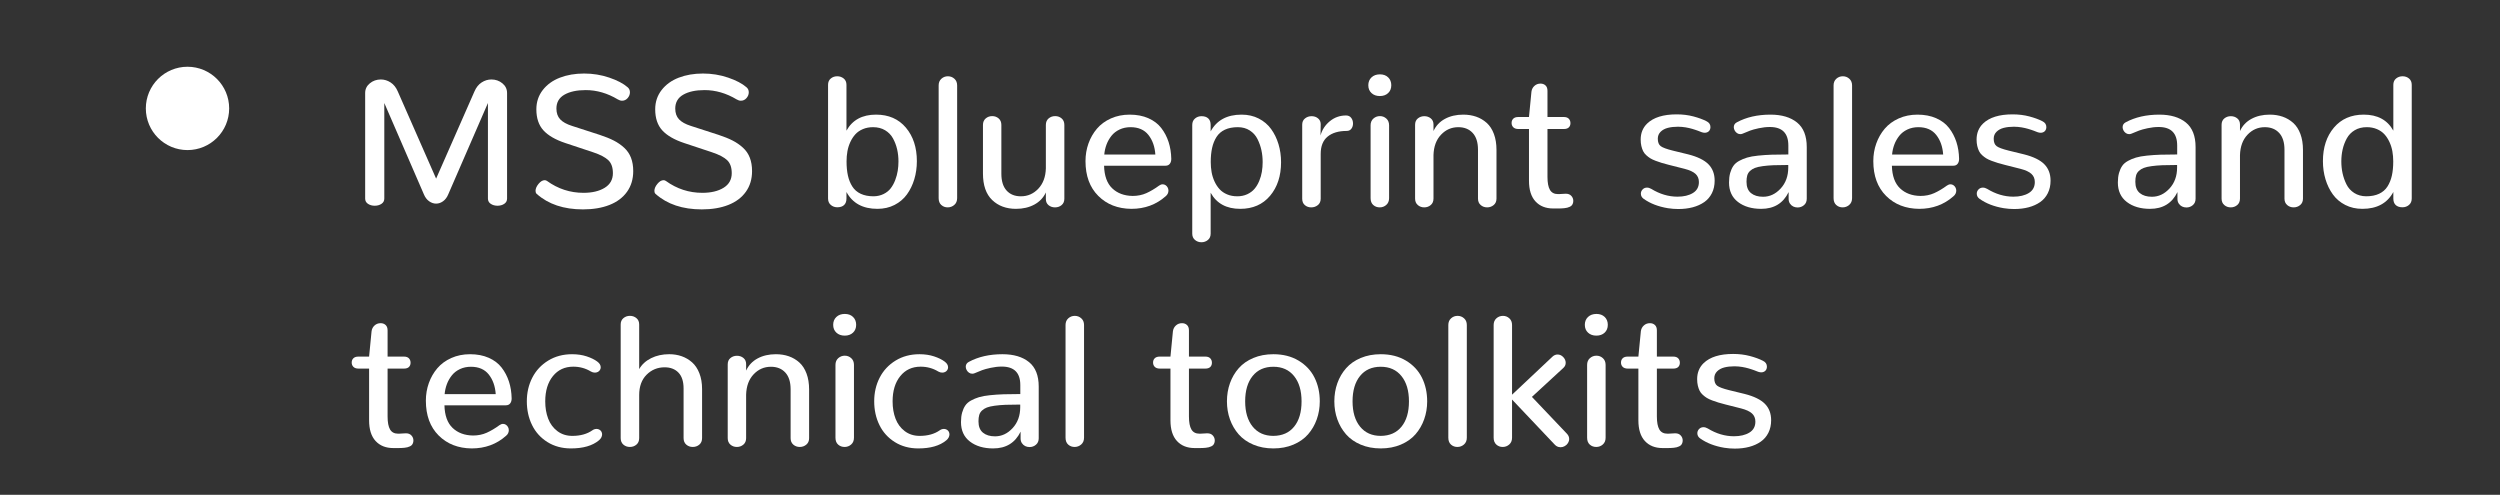 <?xml version="1.0" encoding="UTF-8" standalone="no"?><!DOCTYPE svg PUBLIC "-//W3C//DTD SVG 1.1//EN" "http://www.w3.org/Graphics/SVG/1.1/DTD/svg11.dtd"><svg width="100%" height="100%" viewBox="0 0 480 95" version="1.1" xmlns="http://www.w3.org/2000/svg" xmlns:xlink="http://www.w3.org/1999/xlink" xml:space="preserve" xmlns:serif="http://www.serif.com/" style="fill-rule:evenodd;clip-rule:evenodd;stroke-linejoin:round;stroke-miterlimit:1.414;"><rect x="0" y="0" width="480" height="95" fill="#333333" stroke="none"/><g id="Group-35"><g id="Group-34"><g id="Group-27"><circle id="Oval-3-Copy-7" cx="36" cy="20.816" r="8" style="fill:#fff;"/><g id="MSS-blueprint-sales"><path d="M83.734,39.095c0.469,0 0.914,-0.152 1.336,-0.457c0.422,-0.304 0.75,-0.738 0.985,-1.301l7.629,-17.56l0,18.352c0,0.433 0.181,0.77 0.545,1.01c0.363,0.24 0.793,0.361 1.292,0.361c0.498,0 0.928,-0.121 1.291,-0.361c0.364,-0.24 0.545,-0.577 0.545,-1.01l0,-20.268c0,-0.75 -0.298,-1.371 -0.896,-1.863c-0.598,-0.493 -1.301,-0.739 -2.109,-0.739c-0.668,0 -1.295,0.191 -1.881,0.572c-0.586,0.381 -1.043,0.952 -1.371,1.714l-7.366,16.751l-7.365,-16.751c-0.328,-0.762 -0.785,-1.333 -1.371,-1.714c-0.586,-0.381 -1.213,-0.572 -1.881,-0.572c-0.808,0 -1.512,0.246 -2.109,0.739c-0.598,0.492 -0.897,1.113 -0.897,1.863l0,20.268c0,0.433 0.182,0.77 0.545,1.01c0.364,0.24 0.794,0.361 1.292,0.361c0.498,0 0.929,-0.121 1.292,-0.361c0.364,-0.24 0.545,-0.577 0.545,-1.01l0,-18.352l7.611,17.56c0.235,0.563 0.566,0.997 0.994,1.301c0.427,0.305 0.876,0.457 1.344,0.457Z" style="fill:#fff;fill-rule:nonzero;"/><path d="M111.93,40.203c1.945,0 3.641,-0.284 5.089,-0.853c1.447,-0.568 2.569,-1.409 3.366,-2.522c0.797,-1.114 1.195,-2.438 1.195,-3.973c0,-0.973 -0.143,-1.831 -0.431,-2.575c-0.287,-0.744 -0.726,-1.386 -1.318,-1.925c-0.592,-0.539 -1.254,-0.996 -1.986,-1.371c-0.733,-0.375 -1.632,-0.738 -2.699,-1.09l-5.326,-1.723c-1.031,-0.328 -1.787,-0.75 -2.267,-1.265c-0.481,-0.516 -0.721,-1.201 -0.721,-2.057c0,-1.195 0.513,-2.086 1.538,-2.672c1.026,-0.586 2.388,-0.879 4.087,-0.879c2.121,0 4.178,0.598 6.17,1.793c0.269,0.164 0.539,0.246 0.809,0.246c0.421,0 0.779,-0.167 1.072,-0.5c0.293,-0.334 0.439,-0.707 0.439,-1.117c0,-0.398 -0.146,-0.72 -0.439,-0.966c-0.82,-0.715 -1.998,-1.334 -3.533,-1.855c-1.536,-0.521 -3.141,-0.782 -4.817,-0.782c-1.734,0 -3.29,0.266 -4.667,0.8c-1.377,0.533 -2.472,1.327 -3.287,2.381c-0.814,1.055 -1.222,2.286 -1.222,3.692c0,1.699 0.452,3.044 1.354,4.034c0.902,0.99 2.303,1.802 4.201,2.435l5.344,1.775c1.371,0.457 2.347,0.967 2.927,1.529c0.58,0.563 0.87,1.389 0.87,2.479c0,1.23 -0.525,2.168 -1.574,2.812c-1.048,0.645 -2.405,0.967 -4.069,0.967c-2.566,0 -4.904,-0.762 -7.014,-2.285c-0.07,-0.047 -0.14,-0.082 -0.21,-0.106c-0.071,-0.023 -0.147,-0.035 -0.229,-0.035c-0.398,0 -0.791,0.235 -1.178,0.703c-0.386,0.469 -0.58,0.92 -0.58,1.354c0,0.117 0.018,0.226 0.053,0.325c0.035,0.1 0.094,0.185 0.176,0.255c2.226,1.98 5.185,2.971 8.877,2.971Z" style="fill:#fff;fill-rule:nonzero;"/><path d="M134.746,40.203c1.945,0 3.642,-0.284 5.089,-0.853c1.447,-0.568 2.569,-1.409 3.366,-2.522c0.797,-1.114 1.195,-2.438 1.195,-3.973c0,-0.973 -0.143,-1.831 -0.43,-2.575c-0.287,-0.744 -0.727,-1.386 -1.319,-1.925c-0.591,-0.539 -1.253,-0.996 -1.986,-1.371c-0.732,-0.375 -1.632,-0.738 -2.698,-1.09l-5.326,-1.723c-1.032,-0.328 -1.787,-0.75 -2.268,-1.265c-0.48,-0.516 -0.721,-1.201 -0.721,-2.057c0,-1.195 0.513,-2.086 1.539,-2.672c1.025,-0.586 2.387,-0.879 4.086,-0.879c2.122,0 4.178,0.598 6.17,1.793c0.27,0.164 0.539,0.246 0.809,0.246c0.422,0 0.779,-0.167 1.072,-0.5c0.293,-0.334 0.44,-0.707 0.44,-1.117c0,-0.398 -0.147,-0.72 -0.44,-0.966c-0.82,-0.715 -1.998,-1.334 -3.533,-1.855c-1.535,-0.521 -3.141,-0.782 -4.816,-0.782c-1.735,0 -3.29,0.266 -4.667,0.8c-1.377,0.533 -2.473,1.327 -3.287,2.381c-0.815,1.055 -1.222,2.286 -1.222,3.692c0,1.699 0.451,3.044 1.353,4.034c0.903,0.99 2.303,1.802 4.202,2.435l5.343,1.775c1.371,0.457 2.347,0.967 2.927,1.529c0.58,0.563 0.87,1.389 0.87,2.479c0,1.23 -0.524,2.168 -1.573,2.812c-1.049,0.645 -2.405,0.967 -4.069,0.967c-2.567,0 -4.905,-0.762 -7.014,-2.285c-0.07,-0.047 -0.141,-0.082 -0.211,-0.106c-0.07,-0.023 -0.147,-0.035 -0.229,-0.035c-0.398,0 -0.791,0.235 -1.177,0.703c-0.387,0.469 -0.58,0.92 -0.58,1.354c0,0.117 0.017,0.226 0.052,0.325c0.036,0.1 0.094,0.185 0.176,0.255c2.227,1.98 5.186,2.971 8.877,2.971Z" style="fill:#fff;fill-rule:nonzero;"/><path d="M168.461,40.097c1.219,0 2.314,-0.249 3.287,-0.747c0.973,-0.498 1.767,-1.172 2.382,-2.021c0.615,-0.85 1.087,-1.82 1.415,-2.909c0.328,-1.09 0.492,-2.25 0.492,-3.481c0,-2.625 -0.703,-4.769 -2.109,-6.434c-1.407,-1.664 -3.317,-2.496 -5.731,-2.496c-2.648,0 -4.541,1.026 -5.677,3.077l0,-8.79c0,-0.527 -0.176,-0.934 -0.528,-1.221c-0.351,-0.287 -0.767,-0.431 -1.248,-0.431c-0.48,0 -0.893,0.144 -1.239,0.431c-0.346,0.287 -0.519,0.694 -0.519,1.221l0,21.815c0,0.527 0.176,0.94 0.528,1.239c0.351,0.299 0.767,0.448 1.248,0.448c0.562,0 0.996,-0.143 1.3,-0.43c0.305,-0.287 0.458,-0.706 0.458,-1.257l0,-1.248c1.16,2.156 3.14,3.234 5.941,3.234Zm-0.721,-2.408c-0.972,0 -1.802,-0.161 -2.487,-0.483c-0.686,-0.323 -1.222,-0.788 -1.608,-1.398c-0.387,-0.609 -0.668,-1.306 -0.844,-2.092c-0.176,-0.785 -0.264,-1.693 -0.264,-2.724c0,-0.68 0.056,-1.33 0.167,-1.951c0.111,-0.621 0.299,-1.216 0.563,-1.785c0.263,-0.568 0.586,-1.06 0.966,-1.476c0.381,-0.416 0.862,-0.747 1.442,-0.993c0.58,-0.246 1.227,-0.369 1.942,-0.369c0.891,0 1.664,0.196 2.32,0.588c0.657,0.393 1.164,0.917 1.521,1.574c0.357,0.656 0.621,1.353 0.791,2.091c0.17,0.739 0.255,1.512 0.255,2.321c0,0.609 -0.047,1.21 -0.141,1.802c-0.093,0.591 -0.255,1.186 -0.483,1.784c-0.229,0.597 -0.516,1.122 -0.861,1.573c-0.346,0.451 -0.803,0.817 -1.372,1.099c-0.568,0.281 -1.204,0.427 -1.907,0.439Z" style="fill:#fff;fill-rule:nonzero;"/><path d="M181.961,39.816c0.48,0 0.902,-0.158 1.266,-0.475c0.363,-0.316 0.544,-0.75 0.544,-1.3l0,-21.639c0,-0.539 -0.175,-0.967 -0.527,-1.283c-0.351,-0.317 -0.767,-0.475 -1.248,-0.475c-0.48,0 -0.896,0.158 -1.248,0.475c-0.352,0.316 -0.527,0.744 -0.527,1.283l0,21.639c0,0.574 0.17,1.013 0.509,1.318c0.34,0.305 0.75,0.457 1.231,0.457Z" style="fill:#fff;fill-rule:nonzero;"/><path d="M195.074,40.097c1.336,0 2.508,-0.272 3.516,-0.817c1.008,-0.545 1.746,-1.321 2.215,-2.329l0,1.265c0,0.504 0.173,0.897 0.518,1.178c0.346,0.281 0.759,0.422 1.239,0.422c0.493,0 0.915,-0.146 1.266,-0.439c0.352,-0.293 0.527,-0.704 0.527,-1.231l0,-14.15c0,-0.539 -0.172,-0.958 -0.518,-1.257c-0.346,-0.299 -0.759,-0.448 -1.239,-0.448c-0.493,0 -0.914,0.149 -1.266,0.448c-0.352,0.299 -0.527,0.718 -0.527,1.257l0,8.332c-0.047,1.629 -0.531,2.929 -1.451,3.902c-0.919,0.973 -2.036,1.459 -3.348,1.459c-1.16,0 -2.074,-0.369 -2.742,-1.107c-0.668,-0.739 -1.002,-1.817 -1.002,-3.235l0,-9.351c0,-0.539 -0.173,-0.958 -0.519,-1.257c-0.346,-0.299 -0.759,-0.448 -1.239,-0.448c-0.481,0 -0.897,0.149 -1.248,0.448c-0.352,0.299 -0.527,0.718 -0.527,1.257l0,9.316c0,2.262 0.588,3.958 1.766,5.089c1.178,1.131 2.704,1.696 4.579,1.696Z" style="fill:#fff;fill-rule:nonzero;"/><path d="M217.223,40.097c2.566,0 4.757,-0.802 6.574,-2.408c0.187,-0.152 0.325,-0.322 0.413,-0.51c0.088,-0.187 0.132,-0.381 0.132,-0.58c0,-0.211 -0.05,-0.41 -0.15,-0.597c-0.099,-0.188 -0.234,-0.337 -0.404,-0.449c-0.17,-0.111 -0.354,-0.167 -0.554,-0.167c-0.117,0 -0.231,0.021 -0.342,0.062c-0.112,0.041 -0.226,0.102 -0.343,0.184c-0.832,0.61 -1.647,1.093 -2.444,1.451c-0.796,0.357 -1.675,0.536 -2.636,0.536c-1.617,-0.024 -2.924,-0.51 -3.92,-1.459c-0.996,-0.949 -1.518,-2.397 -1.565,-4.342l11.778,0c0.375,0 0.656,-0.123 0.843,-0.369c0.188,-0.246 0.282,-0.563 0.282,-0.949c-0.024,-1.172 -0.197,-2.253 -0.519,-3.244c-0.322,-0.99 -0.791,-1.883 -1.406,-2.68c-0.615,-0.797 -1.441,-1.424 -2.479,-1.881c-1.037,-0.457 -2.229,-0.686 -3.577,-0.686c-1.324,0 -2.528,0.244 -3.612,0.73c-1.084,0.486 -1.978,1.142 -2.681,1.969c-0.703,0.826 -1.245,1.772 -1.626,2.838c-0.381,1.067 -0.571,2.198 -0.571,3.393c0,2.813 0.817,5.036 2.452,6.671c1.635,1.635 3.753,2.464 6.355,2.487Zm-5.203,-10.424c0.058,-0.668 0.202,-1.306 0.43,-1.916c0.229,-0.609 0.545,-1.169 0.949,-1.678c0.405,-0.51 0.923,-0.914 1.556,-1.213c0.633,-0.299 1.336,-0.448 2.109,-0.448c1.5,0 2.643,0.495 3.428,1.485c0.785,0.99 1.231,2.247 1.336,3.77l-9.808,0Z" style="fill:#fff;fill-rule:nonzero;"/><path d="M230.67,46.513c0.48,0 0.896,-0.146 1.248,-0.439c0.352,-0.293 0.527,-0.697 0.527,-1.213l0,-7.857c1.137,2.062 3.03,3.093 5.678,3.093c2.414,0 4.324,-0.835 5.731,-2.505c1.406,-1.67 2.109,-3.817 2.109,-6.442c0,-1.23 -0.164,-2.388 -0.492,-3.472c-0.328,-1.084 -0.8,-2.05 -1.415,-2.9c-0.616,-0.85 -1.41,-1.524 -2.382,-2.022c-0.973,-0.498 -2.069,-0.747 -3.287,-0.747c-2.801,0 -4.782,1.073 -5.942,3.217l0,-1.248c0,-0.539 -0.152,-0.952 -0.457,-1.239c-0.304,-0.287 -0.738,-0.431 -1.3,-0.431c-0.481,0 -0.897,0.15 -1.249,0.448c-0.351,0.299 -0.527,0.712 -0.527,1.24l0,20.865c0,0.516 0.176,0.92 0.527,1.213c0.352,0.293 0.762,0.439 1.231,0.439Zm6.873,-8.824c-0.715,0 -1.362,-0.123 -1.942,-0.369c-0.58,-0.246 -1.061,-0.577 -1.442,-0.993c-0.381,-0.416 -0.703,-0.908 -0.967,-1.477c-0.263,-0.568 -0.451,-1.163 -0.562,-1.784c-0.111,-0.621 -0.167,-1.271 -0.167,-1.951c0,-1.031 0.088,-1.94 0.264,-2.725c0.175,-0.785 0.457,-1.482 0.843,-2.092c0.387,-0.609 0.923,-1.075 1.609,-1.397c0.685,-0.322 1.514,-0.483 2.487,-0.483c0.879,0 1.644,0.211 2.294,0.632c0.65,0.422 1.145,0.976 1.485,1.662c0.34,0.685 0.589,1.394 0.747,2.126c0.159,0.733 0.238,1.492 0.238,2.277c0,0.644 -0.05,1.265 -0.15,1.863c-0.099,0.598 -0.269,1.187 -0.509,1.767c-0.241,0.58 -0.542,1.084 -0.906,1.511c-0.363,0.428 -0.829,0.774 -1.397,1.038c-0.569,0.263 -1.21,0.395 -1.925,0.395Z" style="fill:#fff;fill-rule:nonzero;"/><path d="M251.764,39.816c0.48,0 0.902,-0.146 1.265,-0.439c0.364,-0.293 0.545,-0.704 0.545,-1.231l0,-8.596c0,-1.488 0.443,-2.595 1.327,-3.322c0.885,-0.726 2.107,-1.09 3.665,-1.09c0.387,0 0.686,-0.14 0.897,-0.422c0.211,-0.281 0.316,-0.615 0.316,-1.002c0,-0.421 -0.117,-0.785 -0.351,-1.089c-0.235,-0.305 -0.563,-0.457 -0.985,-0.457c-1.183,0 -2.223,0.369 -3.12,1.107c-0.896,0.738 -1.491,1.652 -1.784,2.742l0.035,-2.162c0,-0.199 -0.032,-0.384 -0.096,-0.554c-0.065,-0.17 -0.153,-0.313 -0.264,-0.43c-0.111,-0.117 -0.24,-0.22 -0.387,-0.308c-0.146,-0.088 -0.305,-0.152 -0.474,-0.193c-0.17,-0.041 -0.349,-0.062 -0.537,-0.062c-0.48,0 -0.899,0.144 -1.256,0.431c-0.358,0.287 -0.537,0.688 -0.537,1.204l0,14.203c0,0.539 0.17,0.952 0.51,1.239c0.34,0.287 0.75,0.431 1.231,0.431Z" style="fill:#fff;fill-rule:nonzero;"/><path d="M264.912,39.816c0.481,0 0.9,-0.158 1.257,-0.475c0.357,-0.316 0.536,-0.75 0.536,-1.3l0,-13.975c0,-0.551 -0.176,-0.984 -0.527,-1.301c-0.352,-0.316 -0.762,-0.474 -1.231,-0.474c-0.48,0 -0.899,0.158 -1.257,0.474c-0.357,0.317 -0.536,0.75 -0.536,1.301l0,13.975c0,0.574 0.17,1.013 0.51,1.318c0.34,0.305 0.756,0.457 1.248,0.457Zm0.018,-21.375c0.656,0 1.186,-0.19 1.591,-0.571c0.404,-0.381 0.606,-0.882 0.606,-1.503c0,-0.621 -0.199,-1.125 -0.598,-1.512c-0.398,-0.387 -0.925,-0.58 -1.582,-0.58c-0.668,0 -1.207,0.193 -1.617,0.58c-0.41,0.387 -0.615,0.891 -0.615,1.512c0,0.621 0.205,1.122 0.615,1.503c0.41,0.381 0.943,0.571 1.6,0.571Z" style="fill:#fff;fill-rule:nonzero;"/><path d="M273.455,39.816c0.481,0 0.897,-0.149 1.248,-0.448c0.352,-0.299 0.527,-0.712 0.527,-1.239l0,-8.35c0.047,-1.641 0.528,-2.944 1.442,-3.911c0.914,-0.967 2.021,-1.45 3.322,-1.45c1.16,0 2.08,0.369 2.76,1.107c0.68,0.738 1.019,1.811 1.019,3.217l0,9.387c0,0.527 0.173,0.94 0.519,1.239c0.346,0.299 0.759,0.448 1.239,0.448c0.481,0 0.9,-0.149 1.257,-0.448c0.358,-0.299 0.536,-0.712 0.536,-1.239l0,-9.352c0,-1.148 -0.164,-2.165 -0.492,-3.05c-0.328,-0.885 -0.788,-1.594 -1.38,-2.127c-0.592,-0.533 -1.265,-0.931 -2.021,-1.195c-0.756,-0.264 -1.585,-0.396 -2.488,-0.396c-1.336,0 -2.505,0.27 -3.506,0.809c-1.002,0.539 -1.738,1.318 -2.207,2.338l0,-1.248c0,-0.504 -0.172,-0.897 -0.518,-1.178c-0.346,-0.281 -0.759,-0.422 -1.239,-0.422c-0.481,0 -0.897,0.144 -1.248,0.431c-0.352,0.287 -0.528,0.694 -0.528,1.222l0,14.168c0,0.527 0.173,0.94 0.519,1.239c0.346,0.299 0.759,0.448 1.239,0.448Z" style="fill:#fff;fill-rule:nonzero;"/><path d="M298.205,40.027l0.844,0c0.258,0 0.48,-0.003 0.668,-0.009c0.187,-0.006 0.395,-0.02 0.624,-0.044c0.228,-0.023 0.419,-0.055 0.571,-0.096c0.152,-0.041 0.308,-0.097 0.466,-0.167c0.158,-0.071 0.284,-0.156 0.378,-0.255c0.094,-0.1 0.17,-0.226 0.228,-0.378c0.059,-0.153 0.088,-0.323 0.088,-0.51c0,-0.363 -0.126,-0.683 -0.378,-0.958c-0.252,-0.275 -0.594,-0.413 -1.028,-0.413c-0.035,0 -0.07,0 -0.105,0l-1.249,0.07c-0.058,0 -0.117,0 -0.175,0c-0.715,0 -1.231,-0.269 -1.547,-0.808c-0.317,-0.539 -0.475,-1.372 -0.475,-2.497l0,-9.193l3.147,0c0.422,0 0.738,-0.102 0.949,-0.307c0.211,-0.206 0.316,-0.478 0.316,-0.818c0,-0.34 -0.105,-0.621 -0.316,-0.844c-0.211,-0.222 -0.527,-0.334 -0.949,-0.334l-3.147,0l0,-5.027c0,-0.457 -0.126,-0.803 -0.378,-1.037c-0.252,-0.234 -0.571,-0.352 -0.958,-0.352c-0.457,0 -0.846,0.147 -1.169,0.44c-0.322,0.293 -0.512,0.662 -0.571,1.107l-0.475,4.869l-2.056,0c-0.422,0 -0.741,0.106 -0.958,0.317c-0.217,0.211 -0.325,0.486 -0.325,0.826c0,0.34 0.111,0.618 0.334,0.835c0.222,0.217 0.545,0.325 0.966,0.325l2.039,0l0,9.932c0,1.746 0.416,3.07 1.249,3.972c0.832,0.903 1.962,1.354 3.392,1.354Z" style="fill:#fff;fill-rule:nonzero;"/><path d="M315.59,38.181c1.254,0.891 2.801,1.489 4.64,1.793c0.68,0.106 1.348,0.158 2.004,0.158c1.008,0 1.931,-0.111 2.769,-0.334c0.838,-0.222 1.573,-0.553 2.206,-0.993c0.633,-0.439 1.125,-1.01 1.477,-1.714c0.351,-0.703 0.527,-1.505 0.527,-2.408c0,-1.289 -0.399,-2.338 -1.195,-3.146c-0.797,-0.809 -2.092,-1.442 -3.885,-1.899l-2.953,-0.72c-1.184,-0.293 -1.96,-0.581 -2.329,-0.862c-0.37,-0.281 -0.554,-0.756 -0.554,-1.424c0,-0.527 0.179,-0.969 0.536,-1.327c0.357,-0.357 0.82,-0.609 1.389,-0.756c0.568,-0.146 1.221,-0.219 1.96,-0.219c0.246,0 0.498,0.011 0.755,0.035c0.258,0.023 0.493,0.053 0.704,0.088c0.211,0.035 0.433,0.079 0.668,0.132c0.234,0.052 0.436,0.105 0.606,0.158c0.17,0.052 0.357,0.111 0.563,0.176c0.205,0.064 0.366,0.12 0.483,0.167c0.117,0.046 0.261,0.102 0.431,0.167c0.17,0.064 0.284,0.108 0.342,0.131c0.211,0.071 0.405,0.106 0.58,0.106c0.165,0 0.317,-0.029 0.457,-0.088c0.141,-0.059 0.258,-0.138 0.352,-0.237c0.094,-0.1 0.164,-0.217 0.211,-0.352c0.047,-0.135 0.07,-0.272 0.07,-0.413c0,-0.504 -0.252,-0.879 -0.756,-1.125c-0.679,-0.352 -1.517,-0.659 -2.513,-0.923c-0.996,-0.264 -2.069,-0.395 -3.217,-0.395c-2.555,0 -4.441,0.586 -5.66,1.757c-0.832,0.809 -1.248,1.834 -1.248,3.077c0,0.457 0.044,0.873 0.132,1.248c0.087,0.375 0.202,0.703 0.342,0.984c0.141,0.281 0.34,0.539 0.598,0.773c0.258,0.235 0.519,0.434 0.782,0.598c0.264,0.164 0.607,0.325 1.029,0.484c0.421,0.158 0.817,0.292 1.186,0.404c0.369,0.111 0.829,0.237 1.38,0.378l2.988,0.756c0.961,0.246 1.658,0.568 2.092,0.966c0.434,0.399 0.65,0.92 0.65,1.565c0,0.937 -0.383,1.64 -1.151,2.109c-0.767,0.469 -1.755,0.703 -2.962,0.703c-1.722,0 -3.398,-0.498 -5.027,-1.494c-0.281,-0.164 -0.557,-0.246 -0.826,-0.246c-0.34,0 -0.621,0.117 -0.844,0.352c-0.223,0.234 -0.334,0.504 -0.334,0.808c0,0.41 0.182,0.744 0.545,1.002Z" style="fill:#fff;fill-rule:nonzero;"/><path d="M338.16,40.097c2.461,0 4.213,-1.072 5.256,-3.217l0,1.301c0,0.352 0.085,0.654 0.255,0.906c0.17,0.251 0.381,0.439 0.633,0.562c0.252,0.123 0.53,0.185 0.835,0.185c0.468,0 0.879,-0.15 1.23,-0.449c0.352,-0.298 0.527,-0.712 0.527,-1.239l0,-9.914c0,-2.133 -0.621,-3.703 -1.863,-4.711c-1.242,-1.008 -2.941,-1.512 -5.097,-1.512c-2.497,0 -4.653,0.493 -6.469,1.477c-0.199,0.105 -0.346,0.237 -0.44,0.395c-0.093,0.159 -0.14,0.337 -0.14,0.537c0,0.105 0.014,0.211 0.044,0.316c0.029,0.105 0.07,0.208 0.123,0.308c0.052,0.099 0.117,0.193 0.193,0.281c0.076,0.088 0.161,0.164 0.255,0.228c0.094,0.065 0.193,0.115 0.299,0.15c0.105,0.035 0.217,0.053 0.334,0.053c0.152,0 0.299,-0.03 0.439,-0.088c0.61,-0.258 1.099,-0.457 1.468,-0.598c0.369,-0.141 0.917,-0.29 1.644,-0.448c0.726,-0.158 1.435,-0.238 2.126,-0.238c2.368,0 3.551,1.184 3.551,3.551l0,1.723c-1.265,0 -2.335,0.014 -3.208,0.044c-0.873,0.029 -1.74,0.088 -2.601,0.176c-0.862,0.087 -1.565,0.213 -2.11,0.378c-0.545,0.164 -1.057,0.377 -1.538,0.641c-0.48,0.264 -0.849,0.586 -1.107,0.967c-0.258,0.381 -0.46,0.832 -0.607,1.353c-0.146,0.522 -0.219,1.128 -0.219,1.82c0,1.617 0.574,2.865 1.722,3.744c1.149,0.879 2.637,1.318 4.465,1.318Zm0.352,-2.32c-0.973,0 -1.746,-0.234 -2.321,-0.703c-0.574,-0.469 -0.861,-1.195 -0.861,-2.18c0,-0.469 0.047,-0.87 0.141,-1.204c0.093,-0.334 0.272,-0.624 0.536,-0.87c0.264,-0.246 0.577,-0.44 0.94,-0.58c0.364,-0.141 0.865,-0.255 1.503,-0.343c0.639,-0.088 1.333,-0.146 2.083,-0.176c0.75,-0.029 1.688,-0.044 2.813,-0.044l0,0.493c0,1.628 -0.487,2.97 -1.459,4.025c-0.973,1.055 -2.098,1.582 -3.375,1.582Z" style="fill:#fff;fill-rule:nonzero;"/><path d="M353.787,39.816c0.481,0 0.902,-0.158 1.266,-0.475c0.363,-0.316 0.545,-0.75 0.545,-1.3l0,-21.639c0,-0.539 -0.176,-0.967 -0.528,-1.283c-0.351,-0.317 -0.767,-0.475 -1.248,-0.475c-0.48,0 -0.896,0.158 -1.248,0.475c-0.351,0.316 -0.527,0.744 -0.527,1.283l0,21.639c0,0.574 0.17,1.013 0.51,1.318c0.339,0.305 0.75,0.457 1.23,0.457Z" style="fill:#fff;fill-rule:nonzero;"/><path d="M368.482,40.097c2.567,0 4.758,-0.802 6.575,-2.408c0.187,-0.152 0.325,-0.322 0.413,-0.51c0.088,-0.187 0.132,-0.381 0.132,-0.58c0,-0.211 -0.05,-0.41 -0.15,-0.597c-0.099,-0.188 -0.234,-0.337 -0.404,-0.449c-0.17,-0.111 -0.355,-0.167 -0.554,-0.167c-0.117,0 -0.231,0.021 -0.343,0.062c-0.111,0.041 -0.225,0.102 -0.342,0.184c-0.832,0.61 -1.647,1.093 -2.444,1.451c-0.797,0.357 -1.676,0.536 -2.636,0.536c-1.618,-0.024 -2.924,-0.51 -3.92,-1.459c-0.997,-0.949 -1.518,-2.397 -1.565,-4.342l11.777,0c0.375,0 0.657,-0.123 0.844,-0.369c0.188,-0.246 0.281,-0.563 0.281,-0.949c-0.023,-1.172 -0.196,-2.253 -0.518,-3.244c-0.322,-0.99 -0.791,-1.883 -1.406,-2.68c-0.616,-0.797 -1.442,-1.424 -2.479,-1.881c-1.037,-0.457 -2.229,-0.686 -3.577,-0.686c-1.324,0 -2.528,0.244 -3.612,0.73c-1.084,0.486 -1.978,1.142 -2.681,1.969c-0.703,0.826 -1.245,1.772 -1.626,2.838c-0.381,1.067 -0.571,2.198 -0.571,3.393c0,2.813 0.817,5.036 2.452,6.671c1.635,1.635 3.753,2.464 6.354,2.487Zm-5.203,-10.424c0.059,-0.668 0.202,-1.306 0.431,-1.916c0.228,-0.609 0.545,-1.169 0.949,-1.678c0.404,-0.51 0.923,-0.914 1.556,-1.213c0.633,-0.299 1.336,-0.448 2.109,-0.448c1.5,0 2.643,0.495 3.428,1.485c0.785,0.99 1.23,2.247 1.336,3.77l-9.809,0Z" style="fill:#fff;fill-rule:nonzero;"/><path d="M380.084,38.181c1.254,0.891 2.801,1.489 4.641,1.793c0.679,0.106 1.347,0.158 2.004,0.158c1.007,0 1.93,-0.111 2.768,-0.334c0.838,-0.222 1.573,-0.553 2.206,-0.993c0.633,-0.439 1.125,-1.01 1.477,-1.714c0.351,-0.703 0.527,-1.505 0.527,-2.408c0,-1.289 -0.398,-2.338 -1.195,-3.146c-0.797,-0.809 -2.092,-1.442 -3.885,-1.899l-2.953,-0.72c-1.184,-0.293 -1.96,-0.581 -2.329,-0.862c-0.369,-0.281 -0.554,-0.756 -0.554,-1.424c0,-0.527 0.179,-0.969 0.536,-1.327c0.358,-0.357 0.82,-0.609 1.389,-0.756c0.568,-0.146 1.221,-0.219 1.96,-0.219c0.246,0 0.498,0.011 0.756,0.035c0.257,0.023 0.492,0.053 0.703,0.088c0.211,0.035 0.433,0.079 0.668,0.132c0.234,0.052 0.436,0.105 0.606,0.158c0.17,0.052 0.358,0.111 0.563,0.176c0.205,0.064 0.366,0.12 0.483,0.167c0.117,0.046 0.261,0.102 0.431,0.167c0.17,0.064 0.284,0.108 0.343,0.131c0.21,0.071 0.404,0.106 0.58,0.106c0.164,0 0.316,-0.029 0.457,-0.088c0.14,-0.059 0.257,-0.138 0.351,-0.237c0.094,-0.1 0.164,-0.217 0.211,-0.352c0.047,-0.135 0.07,-0.272 0.07,-0.413c0,-0.504 -0.252,-0.879 -0.755,-1.125c-0.68,-0.352 -1.518,-0.659 -2.514,-0.923c-0.996,-0.264 -2.068,-0.395 -3.217,-0.395c-2.555,0 -4.441,0.586 -5.66,1.757c-0.832,0.809 -1.248,1.834 -1.248,3.077c0,0.457 0.044,0.873 0.132,1.248c0.088,0.375 0.202,0.703 0.343,0.984c0.14,0.281 0.339,0.539 0.597,0.773c0.258,0.235 0.519,0.434 0.782,0.598c0.264,0.164 0.607,0.325 1.029,0.484c0.422,0.158 0.817,0.292 1.186,0.404c0.369,0.111 0.829,0.237 1.38,0.378l2.988,0.756c0.961,0.246 1.659,0.568 2.092,0.966c0.434,0.399 0.651,0.92 0.651,1.565c0,0.937 -0.384,1.64 -1.152,2.109c-0.767,0.469 -1.755,0.703 -2.962,0.703c-1.722,0 -3.398,-0.498 -5.027,-1.494c-0.281,-0.164 -0.557,-0.246 -0.826,-0.246c-0.34,0 -0.621,0.117 -0.844,0.352c-0.223,0.234 -0.334,0.504 -0.334,0.808c0,0.41 0.182,0.744 0.545,1.002Z" style="fill:#fff;fill-rule:nonzero;"/><path d="M412.814,40.097c2.461,0 4.213,-1.072 5.256,-3.217l0,1.301c0,0.352 0.085,0.654 0.255,0.906c0.17,0.251 0.381,0.439 0.633,0.562c0.252,0.123 0.53,0.185 0.835,0.185c0.469,0 0.879,-0.15 1.23,-0.449c0.352,-0.298 0.528,-0.712 0.528,-1.239l0,-9.914c0,-2.133 -0.621,-3.703 -1.864,-4.711c-1.242,-1.008 -2.941,-1.512 -5.097,-1.512c-2.496,0 -4.653,0.493 -6.469,1.477c-0.199,0.105 -0.346,0.237 -0.439,0.395c-0.094,0.159 -0.141,0.337 -0.141,0.537c0,0.105 0.015,0.211 0.044,0.316c0.029,0.105 0.07,0.208 0.123,0.308c0.053,0.099 0.117,0.193 0.193,0.281c0.077,0.088 0.161,0.164 0.255,0.228c0.094,0.065 0.194,0.115 0.299,0.15c0.106,0.035 0.217,0.053 0.334,0.053c0.152,0 0.299,-0.03 0.44,-0.088c0.609,-0.258 1.098,-0.457 1.467,-0.598c0.369,-0.141 0.917,-0.29 1.644,-0.448c0.726,-0.158 1.435,-0.238 2.127,-0.238c2.367,0 3.551,1.184 3.551,3.551l0,1.723c-1.266,0 -2.335,0.014 -3.208,0.044c-0.873,0.029 -1.741,0.088 -2.602,0.176c-0.861,0.087 -1.564,0.213 -2.109,0.378c-0.545,0.164 -1.058,0.377 -1.538,0.641c-0.481,0.264 -0.85,0.586 -1.108,0.967c-0.258,0.381 -0.46,0.832 -0.606,1.353c-0.147,0.522 -0.22,1.128 -0.22,1.82c0,1.617 0.574,2.865 1.723,3.744c1.148,0.879 2.636,1.318 4.464,1.318Zm0.352,-2.32c-0.973,0 -1.746,-0.234 -2.32,-0.703c-0.575,-0.469 -0.862,-1.195 -0.862,-2.18c0,-0.469 0.047,-0.87 0.141,-1.204c0.094,-0.334 0.272,-0.624 0.536,-0.87c0.264,-0.246 0.577,-0.44 0.941,-0.58c0.363,-0.141 0.864,-0.255 1.502,-0.343c0.639,-0.088 1.334,-0.146 2.084,-0.176c0.75,-0.029 1.687,-0.044 2.812,-0.044l0,0.493c0,1.628 -0.486,2.97 -1.459,4.025c-0.973,1.055 -2.098,1.582 -3.375,1.582Z" style="fill:#fff;fill-rule:nonzero;"/><path d="M428.301,39.816c0.48,0 0.896,-0.149 1.248,-0.448c0.351,-0.299 0.527,-0.712 0.527,-1.239l0,-8.35c0.047,-1.641 0.528,-2.944 1.442,-3.911c0.914,-0.967 2.021,-1.45 3.322,-1.45c1.16,0 2.08,0.369 2.76,1.107c0.679,0.738 1.019,1.811 1.019,3.217l0,9.387c0,0.527 0.173,0.94 0.519,1.239c0.345,0.299 0.758,0.448 1.239,0.448c0.48,0 0.899,-0.149 1.257,-0.448c0.357,-0.299 0.536,-0.712 0.536,-1.239l0,-9.352c0,-1.148 -0.164,-2.165 -0.492,-3.05c-0.328,-0.885 -0.788,-1.594 -1.38,-2.127c-0.592,-0.533 -1.266,-0.931 -2.022,-1.195c-0.755,-0.264 -1.585,-0.396 -2.487,-0.396c-1.336,0 -2.505,0.27 -3.507,0.809c-1.002,0.539 -1.737,1.318 -2.206,2.338l0,-1.248c0,-0.504 -0.173,-0.897 -0.518,-1.178c-0.346,-0.281 -0.759,-0.422 -1.24,-0.422c-0.48,0 -0.896,0.144 -1.248,0.431c-0.351,0.287 -0.527,0.694 -0.527,1.222l0,14.168c0,0.527 0.173,0.94 0.519,1.239c0.345,0.299 0.758,0.448 1.239,0.448Z" style="fill:#fff;fill-rule:nonzero;"/><path d="M453.578,40.097c2.801,0 4.781,-1.078 5.942,-3.234l0,1.248c0,0.551 0.152,0.97 0.457,1.257c0.304,0.287 0.738,0.43 1.3,0.43c0.481,0 0.897,-0.149 1.248,-0.448c0.352,-0.299 0.528,-0.712 0.528,-1.239l0,-21.815c0,-0.527 -0.173,-0.934 -0.519,-1.221c-0.346,-0.287 -0.759,-0.431 -1.239,-0.431c-0.481,0 -0.897,0.144 -1.248,0.431c-0.352,0.287 -0.527,0.694 -0.527,1.221l0,8.79c-1.137,-2.051 -3.03,-3.077 -5.678,-3.077c-2.414,0 -4.324,0.832 -5.731,2.496c-1.406,1.665 -2.109,3.809 -2.109,6.434c0,1.231 0.164,2.391 0.492,3.481c0.328,1.089 0.8,2.059 1.415,2.909c0.615,0.849 1.409,1.523 2.382,2.021c0.973,0.498 2.068,0.747 3.287,0.747Zm0.721,-2.408c-0.879,-0.012 -1.644,-0.226 -2.294,-0.642c-0.651,-0.416 -1.146,-0.966 -1.485,-1.652c-0.34,-0.685 -0.589,-1.394 -0.748,-2.127c-0.158,-0.732 -0.237,-1.491 -0.237,-2.276c0,-0.809 0.085,-1.582 0.255,-2.321c0.17,-0.738 0.434,-1.435 0.791,-2.091c0.357,-0.657 0.864,-1.181 1.521,-1.574c0.656,-0.392 1.429,-0.588 2.32,-0.588c0.715,0 1.362,0.123 1.942,0.369c0.58,0.246 1.061,0.577 1.442,0.993c0.381,0.416 0.703,0.908 0.966,1.476c0.264,0.569 0.452,1.164 0.563,1.785c0.111,0.621 0.167,1.271 0.167,1.951c0,1.031 -0.088,1.939 -0.264,2.724c-0.176,0.786 -0.457,1.483 -0.843,2.092c-0.387,0.61 -0.923,1.075 -1.609,1.398c-0.685,0.322 -1.515,0.483 -2.487,0.483Z" style="fill:#fff;fill-rule:nonzero;"/><path d="M75.508,86.027l0.844,0c0.257,0 0.48,-0.003 0.668,-0.009c0.187,-0.006 0.395,-0.02 0.624,-0.044c0.228,-0.023 0.419,-0.055 0.571,-0.096c0.152,-0.041 0.307,-0.097 0.466,-0.167c0.158,-0.071 0.284,-0.156 0.378,-0.255c0.093,-0.1 0.17,-0.226 0.228,-0.378c0.059,-0.153 0.088,-0.323 0.088,-0.51c0,-0.363 -0.126,-0.683 -0.378,-0.958c-0.252,-0.275 -0.595,-0.413 -1.028,-0.413c-0.035,0 -0.071,0 -0.106,0l-1.248,0.07c-0.058,0 -0.117,0 -0.176,0c-0.714,0 -1.23,-0.269 -1.546,-0.808c-0.317,-0.539 -0.475,-1.372 -0.475,-2.497l0,-9.193l3.146,0c0.422,0 0.739,-0.102 0.95,-0.307c0.211,-0.206 0.316,-0.478 0.316,-0.818c0,-0.34 -0.105,-0.621 -0.316,-0.844c-0.211,-0.222 -0.528,-0.334 -0.95,-0.334l-3.146,0l0,-5.027c0,-0.457 -0.126,-0.803 -0.378,-1.037c-0.252,-0.234 -0.571,-0.352 -0.958,-0.352c-0.457,0 -0.847,0.147 -1.169,0.44c-0.322,0.293 -0.513,0.662 -0.571,1.107l-0.475,4.869l-2.056,0c-0.422,0 -0.742,0.106 -0.958,0.317c-0.217,0.211 -0.326,0.486 -0.326,0.826c0,0.34 0.112,0.618 0.334,0.835c0.223,0.217 0.545,0.325 0.967,0.325l2.039,0l0,9.932c0,1.746 0.416,3.07 1.248,3.972c0.832,0.903 1.963,1.354 3.393,1.354Z" style="fill:#fff;fill-rule:nonzero;"/><path d="M90.572,86.097c2.567,0 4.758,-0.802 6.574,-2.408c0.188,-0.152 0.326,-0.322 0.414,-0.51c0.087,-0.187 0.131,-0.381 0.131,-0.58c0,-0.211 -0.049,-0.41 -0.149,-0.597c-0.1,-0.188 -0.234,-0.337 -0.404,-0.449c-0.17,-0.111 -0.355,-0.167 -0.554,-0.167c-0.117,0 -0.231,0.021 -0.343,0.062c-0.111,0.041 -0.225,0.102 -0.343,0.184c-0.832,0.61 -1.646,1.093 -2.443,1.451c-0.797,0.357 -1.676,0.536 -2.637,0.536c-1.617,-0.024 -2.923,-0.51 -3.92,-1.459c-0.996,-0.949 -1.517,-2.397 -1.564,-4.342l11.777,0c0.375,0 0.657,-0.123 0.844,-0.369c0.188,-0.246 0.281,-0.563 0.281,-0.949c-0.023,-1.172 -0.196,-2.253 -0.518,-3.244c-0.322,-0.99 -0.791,-1.883 -1.406,-2.68c-0.616,-0.797 -1.442,-1.424 -2.479,-1.881c-1.037,-0.457 -2.229,-0.686 -3.577,-0.686c-1.324,0 -2.528,0.244 -3.612,0.73c-1.084,0.486 -1.978,1.142 -2.681,1.969c-0.703,0.826 -1.245,1.772 -1.626,2.838c-0.381,1.067 -0.571,2.198 -0.571,3.393c0,2.813 0.817,5.036 2.452,6.671c1.635,1.635 3.753,2.464 6.354,2.487Zm-5.203,-10.424c0.059,-0.668 0.202,-1.306 0.431,-1.916c0.228,-0.609 0.545,-1.169 0.949,-1.678c0.404,-0.51 0.923,-0.914 1.556,-1.213c0.633,-0.299 1.336,-0.448 2.109,-0.448c1.5,0 2.643,0.495 3.428,1.485c0.785,0.99 1.23,2.247 1.336,3.77l-9.809,0Z" style="fill:#fff;fill-rule:nonzero;"/><path d="M109.627,86.097c2.332,0 4.119,-0.515 5.361,-1.547c0.211,-0.175 0.366,-0.363 0.466,-0.562c0.1,-0.199 0.15,-0.393 0.15,-0.58c0,-0.141 -0.027,-0.279 -0.08,-0.413c-0.052,-0.135 -0.128,-0.249 -0.228,-0.343c-0.1,-0.094 -0.214,-0.167 -0.343,-0.22c-0.129,-0.053 -0.269,-0.079 -0.422,-0.079c-0.129,0 -0.26,0.021 -0.395,0.062c-0.135,0.041 -0.267,0.108 -0.396,0.202c-1.019,0.715 -2.303,1.072 -3.849,1.072c-1.114,0 -2.072,-0.305 -2.874,-0.914c-0.803,-0.609 -1.392,-1.406 -1.767,-2.391c-0.375,-0.984 -0.563,-2.091 -0.563,-3.322c0,-2.016 0.49,-3.63 1.468,-4.843c0.979,-1.213 2.282,-1.819 3.911,-1.819c1.243,0 2.373,0.311 3.393,0.932c0.246,0.14 0.498,0.211 0.756,0.211c0.211,0 0.401,-0.044 0.571,-0.132c0.17,-0.088 0.305,-0.211 0.404,-0.369c0.1,-0.159 0.15,-0.331 0.15,-0.519c0,-0.41 -0.223,-0.779 -0.668,-1.107c-0.516,-0.387 -1.193,-0.718 -2.03,-0.994c-0.838,-0.275 -1.773,-0.413 -2.804,-0.413c-1.723,0 -3.249,0.408 -4.579,1.222c-1.33,0.814 -2.347,1.904 -3.05,3.27c-0.703,1.365 -1.055,2.879 -1.055,4.544c0,1.675 0.334,3.196 1.002,4.561c0.668,1.365 1.653,2.455 2.953,3.27c1.301,0.814 2.807,1.221 4.518,1.221Z" style="fill:#fff;fill-rule:nonzero;"/><path d="M120.93,85.816c0.492,0 0.914,-0.149 1.265,-0.448c0.352,-0.299 0.528,-0.718 0.528,-1.257l0,-8.262c0,-1.652 0.474,-2.953 1.423,-3.902c0.95,-0.949 2.104,-1.424 3.463,-1.424c1.114,0 1.998,0.34 2.655,1.02c0.656,0.679 0.984,1.699 0.984,3.058l0,9.51c0,0.539 0.173,0.958 0.519,1.257c0.345,0.299 0.758,0.448 1.239,0.448c0.492,0 0.914,-0.149 1.265,-0.448c0.352,-0.299 0.528,-0.718 0.528,-1.257l0,-9.404c0,-1.149 -0.173,-2.162 -0.519,-3.041c-0.345,-0.879 -0.814,-1.579 -1.406,-2.101c-0.592,-0.521 -1.257,-0.911 -1.995,-1.169c-0.738,-0.258 -1.535,-0.387 -2.391,-0.387c-1.3,0 -2.461,0.255 -3.48,0.765c-1.02,0.51 -1.781,1.21 -2.285,2.101l0,-8.579c0,-0.515 -0.176,-0.919 -0.528,-1.212c-0.351,-0.293 -0.767,-0.44 -1.248,-0.44c-0.48,0 -0.896,0.147 -1.248,0.44c-0.351,0.293 -0.527,0.697 -0.527,1.212l0,21.815c0,0.539 0.173,0.958 0.518,1.257c0.346,0.299 0.759,0.448 1.24,0.448Z" style="fill:#fff;fill-rule:nonzero;"/><path d="M141.479,85.816c0.48,0 0.896,-0.149 1.248,-0.448c0.351,-0.299 0.527,-0.712 0.527,-1.239l0,-8.35c0.047,-1.641 0.527,-2.944 1.441,-3.911c0.914,-0.967 2.022,-1.45 3.323,-1.45c1.16,0 2.08,0.369 2.759,1.107c0.68,0.738 1.02,1.811 1.02,3.217l0,9.387c0,0.527 0.173,0.94 0.518,1.239c0.346,0.299 0.759,0.448 1.24,0.448c0.48,0 0.899,-0.149 1.257,-0.448c0.357,-0.299 0.536,-0.712 0.536,-1.239l0,-9.352c0,-1.148 -0.164,-2.165 -0.493,-3.05c-0.328,-0.885 -0.788,-1.594 -1.379,-2.127c-0.592,-0.533 -1.266,-0.931 -2.022,-1.195c-0.756,-0.264 -1.585,-0.396 -2.487,-0.396c-1.336,0 -2.505,0.27 -3.507,0.809c-1.002,0.539 -1.737,1.318 -2.206,2.338l0,-1.248c0,-0.504 -0.173,-0.897 -0.519,-1.178c-0.345,-0.281 -0.758,-0.422 -1.239,-0.422c-0.48,0 -0.896,0.144 -1.248,0.431c-0.352,0.287 -0.527,0.694 -0.527,1.222l0,14.168c0,0.527 0.173,0.94 0.518,1.239c0.346,0.299 0.759,0.448 1.24,0.448Z" style="fill:#fff;fill-rule:nonzero;"/><path d="M162.168,85.816c0.48,0 0.899,-0.158 1.257,-0.475c0.357,-0.316 0.536,-0.75 0.536,-1.3l0,-13.975c0,-0.551 -0.176,-0.984 -0.527,-1.301c-0.352,-0.316 -0.762,-0.474 -1.231,-0.474c-0.48,0 -0.899,0.158 -1.257,0.474c-0.357,0.317 -0.536,0.75 -0.536,1.301l0,13.975c0,0.574 0.17,1.013 0.51,1.318c0.34,0.305 0.756,0.457 1.248,0.457Zm0.018,-21.375c0.656,0 1.186,-0.19 1.59,-0.571c0.405,-0.381 0.607,-0.882 0.607,-1.503c0,-0.621 -0.199,-1.125 -0.598,-1.512c-0.398,-0.387 -0.926,-0.58 -1.582,-0.58c-0.668,0 -1.207,0.193 -1.617,0.58c-0.41,0.387 -0.615,0.891 -0.615,1.512c0,0.621 0.205,1.122 0.615,1.503c0.41,0.381 0.943,0.571 1.6,0.571Z" style="fill:#fff;fill-rule:nonzero;"/><path d="M176.318,86.097c2.332,0 4.119,-0.515 5.362,-1.547c0.211,-0.175 0.366,-0.363 0.466,-0.562c0.099,-0.199 0.149,-0.393 0.149,-0.58c0,-0.141 -0.026,-0.279 -0.079,-0.413c-0.053,-0.135 -0.129,-0.249 -0.229,-0.343c-0.099,-0.094 -0.214,-0.167 -0.342,-0.22c-0.129,-0.053 -0.27,-0.079 -0.422,-0.079c-0.129,0 -0.261,0.021 -0.396,0.062c-0.135,0.041 -0.266,0.108 -0.395,0.202c-1.02,0.715 -2.303,1.072 -3.85,1.072c-1.113,0 -2.071,-0.305 -2.874,-0.914c-0.803,-0.609 -1.392,-1.406 -1.767,-2.391c-0.375,-0.984 -0.562,-2.091 -0.562,-3.322c0,-2.016 0.489,-3.63 1.468,-4.843c0.978,-1.213 2.282,-1.819 3.911,-1.819c1.242,0 2.373,0.311 3.392,0.932c0.246,0.14 0.498,0.211 0.756,0.211c0.211,0 0.402,-0.044 0.572,-0.132c0.169,-0.088 0.304,-0.211 0.404,-0.369c0.099,-0.159 0.149,-0.331 0.149,-0.519c0,-0.41 -0.222,-0.779 -0.668,-1.107c-0.515,-0.387 -1.192,-0.718 -2.03,-0.994c-0.838,-0.275 -1.772,-0.413 -2.804,-0.413c-1.722,0 -3.249,0.408 -4.579,1.222c-1.33,0.814 -2.346,1.904 -3.05,3.27c-0.703,1.365 -1.054,2.879 -1.054,4.544c0,1.675 0.334,3.196 1.002,4.561c0.668,1.365 1.652,2.455 2.953,3.27c1.301,0.814 2.806,1.221 4.517,1.221Z" style="fill:#fff;fill-rule:nonzero;"/><path d="M190.697,86.097c2.461,0 4.213,-1.072 5.256,-3.217l0,1.301c0,0.352 0.085,0.654 0.255,0.906c0.17,0.251 0.381,0.439 0.633,0.562c0.252,0.123 0.53,0.185 0.835,0.185c0.469,0 0.879,-0.15 1.23,-0.449c0.352,-0.298 0.528,-0.712 0.528,-1.239l0,-9.914c0,-2.133 -0.621,-3.703 -1.864,-4.711c-1.242,-1.008 -2.941,-1.512 -5.097,-1.512c-2.496,0 -4.653,0.493 -6.469,1.477c-0.199,0.105 -0.346,0.237 -0.44,0.395c-0.093,0.159 -0.14,0.337 -0.14,0.537c0,0.105 0.014,0.211 0.044,0.316c0.029,0.105 0.07,0.208 0.123,0.308c0.053,0.099 0.117,0.193 0.193,0.281c0.076,0.088 0.161,0.164 0.255,0.228c0.094,0.065 0.193,0.115 0.299,0.15c0.105,0.035 0.217,0.052 0.334,0.052c0.152,0 0.299,-0.029 0.439,-0.087c0.61,-0.258 1.099,-0.457 1.468,-0.598c0.369,-0.141 0.917,-0.29 1.644,-0.448c0.726,-0.158 1.435,-0.238 2.127,-0.238c2.367,0 3.55,1.184 3.55,3.551l0,1.723c-1.265,0 -2.335,0.014 -3.208,0.044c-0.873,0.029 -1.74,0.088 -2.601,0.176c-0.862,0.087 -1.565,0.213 -2.11,0.377c-0.544,0.165 -1.057,0.378 -1.538,0.642c-0.48,0.264 -0.849,0.586 -1.107,0.967c-0.258,0.381 -0.46,0.832 -0.607,1.353c-0.146,0.522 -0.219,1.128 -0.219,1.82c0,1.617 0.574,2.865 1.722,3.744c1.149,0.879 2.637,1.318 4.465,1.318Zm0.352,-2.32c-0.973,0 -1.746,-0.234 -2.32,-0.703c-0.575,-0.469 -0.862,-1.195 -0.862,-2.18c0,-0.469 0.047,-0.87 0.141,-1.204c0.094,-0.334 0.272,-0.624 0.536,-0.87c0.264,-0.246 0.577,-0.44 0.94,-0.58c0.364,-0.141 0.865,-0.255 1.503,-0.343c0.639,-0.088 1.333,-0.146 2.083,-0.176c0.75,-0.029 1.688,-0.044 2.813,-0.044l0,0.493c0,1.628 -0.487,2.97 -1.459,4.025c-0.973,1.055 -2.098,1.582 -3.375,1.582Z" style="fill:#fff;fill-rule:nonzero;"/><path d="M206.324,85.816c0.481,0 0.903,-0.158 1.266,-0.475c0.363,-0.316 0.545,-0.75 0.545,-1.3l0,-21.639c0,-0.539 -0.176,-0.967 -0.528,-1.283c-0.351,-0.317 -0.767,-0.475 -1.248,-0.475c-0.48,0 -0.896,0.158 -1.248,0.475c-0.351,0.316 -0.527,0.744 -0.527,1.283l0,21.639c0,0.574 0.17,1.013 0.51,1.318c0.34,0.305 0.75,0.457 1.23,0.457Z" style="fill:#fff;fill-rule:nonzero;"/><path d="M229.369,86.027l0.844,0c0.258,0 0.48,-0.003 0.668,-0.009c0.187,-0.006 0.395,-0.02 0.624,-0.044c0.228,-0.023 0.419,-0.055 0.571,-0.096c0.153,-0.041 0.308,-0.097 0.466,-0.167c0.158,-0.071 0.284,-0.156 0.378,-0.255c0.094,-0.1 0.17,-0.226 0.228,-0.378c0.059,-0.153 0.088,-0.323 0.088,-0.51c0,-0.363 -0.126,-0.683 -0.378,-0.958c-0.252,-0.275 -0.594,-0.413 -1.028,-0.413c-0.035,0 -0.07,0 -0.105,0l-1.248,0.07c-0.059,0 -0.118,0 -0.176,0c-0.715,0 -1.231,-0.269 -1.547,-0.808c-0.317,-0.539 -0.475,-1.372 -0.475,-2.497l0,-9.193l3.147,0c0.422,0 0.738,-0.102 0.949,-0.307c0.211,-0.206 0.316,-0.478 0.316,-0.818c0,-0.34 -0.105,-0.621 -0.316,-0.844c-0.211,-0.222 -0.527,-0.334 -0.949,-0.334l-3.147,0l0,-5.027c0,-0.457 -0.126,-0.803 -0.378,-1.037c-0.252,-0.234 -0.571,-0.352 -0.958,-0.352c-0.457,0 -0.846,0.147 -1.169,0.44c-0.322,0.293 -0.512,0.662 -0.571,1.107l-0.474,4.869l-2.057,0c-0.422,0 -0.741,0.106 -0.958,0.317c-0.217,0.211 -0.325,0.486 -0.325,0.826c0,0.34 0.111,0.618 0.334,0.835c0.222,0.217 0.545,0.325 0.966,0.325l2.04,0l0,9.932c0,1.746 0.416,3.07 1.248,3.972c0.832,0.903 1.962,1.354 3.392,1.354Z" style="fill:#fff;fill-rule:nonzero;"/><path d="M244.486,83.689c-1.687,0 -3.011,-0.592 -3.972,-1.775c-0.961,-1.184 -1.442,-2.801 -1.442,-4.852c0,-2.062 0.478,-3.685 1.433,-4.869c0.955,-1.184 2.282,-1.775 3.981,-1.775c1.688,0 3.012,0.594 3.973,1.784c0.961,1.189 1.441,2.809 1.441,4.86c0,2.063 -0.474,3.68 -1.423,4.852c-0.95,1.172 -2.28,1.763 -3.991,1.775Zm0,2.408c1.418,0 2.702,-0.243 3.85,-0.729c1.148,-0.487 2.086,-1.146 2.812,-1.978c0.727,-0.832 1.284,-1.79 1.67,-2.874c0.387,-1.084 0.58,-2.235 0.58,-3.454c0,-1.687 -0.336,-3.208 -1.01,-4.561c-0.674,-1.354 -1.694,-2.441 -3.059,-3.261c-1.365,-0.82 -2.979,-1.231 -4.843,-1.231c-1.418,0 -2.698,0.241 -3.84,0.721c-1.143,0.481 -2.081,1.137 -2.813,1.969c-0.732,0.832 -1.292,1.79 -1.679,2.874c-0.386,1.084 -0.58,2.247 -0.58,3.489c0,1.231 0.194,2.385 0.58,3.463c0.387,1.078 0.944,2.033 1.67,2.865c0.727,0.832 1.664,1.491 2.813,1.978c1.148,0.486 2.431,0.729 3.849,0.729Z" style="fill:#fff;fill-rule:nonzero;"/><path d="M265.105,83.689c-1.687,0 -3.011,-0.592 -3.972,-1.775c-0.961,-1.184 -1.442,-2.801 -1.442,-4.852c0,-2.062 0.478,-3.685 1.433,-4.869c0.955,-1.184 2.282,-1.775 3.981,-1.775c1.688,0 3.012,0.594 3.973,1.784c0.961,1.189 1.442,2.809 1.442,4.86c0,2.063 -0.475,3.68 -1.424,4.852c-0.95,1.172 -2.28,1.763 -3.991,1.775Zm0,2.408c1.418,0 2.702,-0.243 3.85,-0.729c1.149,-0.487 2.086,-1.146 2.813,-1.978c0.726,-0.832 1.283,-1.79 1.669,-2.874c0.387,-1.084 0.581,-2.235 0.581,-3.454c0,-1.687 -0.337,-3.208 -1.011,-4.561c-0.674,-1.354 -1.694,-2.441 -3.059,-3.261c-1.365,-0.82 -2.979,-1.231 -4.843,-1.231c-1.418,0 -2.698,0.241 -3.84,0.721c-1.143,0.481 -2.08,1.137 -2.813,1.969c-0.732,0.832 -1.292,1.79 -1.679,2.874c-0.386,1.084 -0.58,2.247 -0.58,3.489c0,1.231 0.194,2.385 0.58,3.463c0.387,1.078 0.944,2.033 1.67,2.865c0.727,0.832 1.664,1.491 2.813,1.978c1.148,0.486 2.431,0.729 3.849,0.729Z" style="fill:#fff;fill-rule:nonzero;"/><path d="M279.818,85.816c0.481,0 0.903,-0.158 1.266,-0.475c0.363,-0.316 0.545,-0.75 0.545,-1.3l0,-21.639c0,-0.539 -0.176,-0.967 -0.527,-1.283c-0.352,-0.317 -0.768,-0.475 -1.248,-0.475c-0.481,0 -0.897,0.158 -1.249,0.475c-0.351,0.316 -0.527,0.744 -0.527,1.283l0,21.639c0,0.574 0.17,1.013 0.51,1.318c0.34,0.305 0.75,0.457 1.23,0.457Z" style="fill:#fff;fill-rule:nonzero;"/><path d="M288.52,85.816c0.48,0 0.899,-0.158 1.256,-0.475c0.358,-0.316 0.537,-0.75 0.537,-1.3l0,-7.33l8.156,8.613c0.117,0.129 0.24,0.234 0.369,0.316c0.129,0.082 0.261,0.141 0.395,0.176c0.135,0.035 0.267,0.053 0.396,0.053c0.281,0 0.551,-0.074 0.809,-0.22c0.257,-0.146 0.462,-0.343 0.615,-0.589c0.152,-0.246 0.228,-0.504 0.228,-0.773c0,-0.375 -0.146,-0.715 -0.439,-1.02l-6.715,-7.066l6.047,-5.572c0.293,-0.27 0.439,-0.592 0.439,-0.967c0,-0.41 -0.158,-0.78 -0.474,-1.108c-0.317,-0.328 -0.68,-0.492 -1.09,-0.492c-0.164,0 -0.328,0.032 -0.492,0.097c-0.164,0.064 -0.317,0.161 -0.457,0.29l-7.788,7.33l0,-13.377c0,-0.539 -0.172,-0.967 -0.518,-1.283c-0.346,-0.317 -0.753,-0.475 -1.222,-0.475c-0.492,0 -0.914,0.158 -1.265,0.475c-0.352,0.316 -0.528,0.744 -0.528,1.283l0,21.639c0,0.562 0.17,0.999 0.51,1.309c0.34,0.311 0.75,0.466 1.231,0.466Z" style="fill:#fff;fill-rule:nonzero;"/><path d="M306.484,85.816c0.481,0 0.9,-0.158 1.257,-0.475c0.358,-0.316 0.536,-0.75 0.536,-1.3l0,-13.975c0,-0.551 -0.175,-0.984 -0.527,-1.301c-0.352,-0.316 -0.762,-0.474 -1.23,-0.474c-0.481,0 -0.9,0.158 -1.257,0.474c-0.358,0.317 -0.536,0.75 -0.536,1.301l0,13.975c0,0.574 0.169,1.013 0.509,1.318c0.34,0.305 0.756,0.457 1.248,0.457Zm0.018,-21.375c0.656,0 1.186,-0.19 1.591,-0.571c0.404,-0.381 0.606,-0.882 0.606,-1.503c0,-0.621 -0.199,-1.125 -0.597,-1.512c-0.399,-0.387 -0.926,-0.58 -1.582,-0.58c-0.668,0 -1.207,0.193 -1.618,0.58c-0.41,0.387 -0.615,0.891 -0.615,1.512c0,0.621 0.205,1.122 0.615,1.503c0.411,0.381 0.944,0.571 1.6,0.571Z" style="fill:#fff;fill-rule:nonzero;"/><path d="M319.211,86.027l0.844,0c0.257,0 0.48,-0.003 0.668,-0.009c0.187,-0.006 0.395,-0.02 0.624,-0.044c0.228,-0.023 0.419,-0.055 0.571,-0.096c0.152,-0.041 0.308,-0.097 0.466,-0.167c0.158,-0.071 0.284,-0.156 0.378,-0.255c0.093,-0.1 0.17,-0.226 0.228,-0.378c0.059,-0.153 0.088,-0.323 0.088,-0.51c0,-0.363 -0.126,-0.683 -0.378,-0.958c-0.252,-0.275 -0.595,-0.413 -1.028,-0.413c-0.035,0 -0.07,0 -0.106,0l-1.248,0.07c-0.058,0 -0.117,0 -0.175,0c-0.715,0 -1.231,-0.269 -1.547,-0.808c-0.317,-0.539 -0.475,-1.372 -0.475,-2.497l0,-9.193l3.147,0c0.421,0 0.738,-0.102 0.949,-0.307c0.211,-0.206 0.316,-0.478 0.316,-0.818c0,-0.34 -0.105,-0.621 -0.316,-0.844c-0.211,-0.222 -0.528,-0.334 -0.949,-0.334l-3.147,0l0,-5.027c0,-0.457 -0.126,-0.803 -0.378,-1.037c-0.252,-0.234 -0.571,-0.352 -0.958,-0.352c-0.457,0 -0.847,0.147 -1.169,0.44c-0.322,0.293 -0.512,0.662 -0.571,1.107l-0.475,4.869l-2.056,0c-0.422,0 -0.742,0.106 -0.958,0.317c-0.217,0.211 -0.326,0.486 -0.326,0.826c0,0.34 0.112,0.618 0.334,0.835c0.223,0.217 0.545,0.325 0.967,0.325l2.039,0l0,9.932c0,1.746 0.416,3.07 1.248,3.972c0.832,0.903 1.963,1.354 3.393,1.354Z" style="fill:#fff;fill-rule:nonzero;"/><path d="M326.436,84.181c1.253,0.891 2.8,1.489 4.64,1.793c0.68,0.106 1.348,0.158 2.004,0.158c1.008,0 1.931,-0.111 2.769,-0.334c0.838,-0.222 1.573,-0.553 2.206,-0.993c0.632,-0.439 1.125,-1.01 1.476,-1.714c0.352,-0.703 0.528,-1.505 0.528,-2.408c0,-1.289 -0.399,-2.338 -1.196,-3.146c-0.797,-0.809 -2.092,-1.442 -3.884,-1.899l-2.954,-0.72c-1.183,-0.293 -1.96,-0.581 -2.329,-0.862c-0.369,-0.281 -0.553,-0.756 -0.553,-1.424c0,-0.527 0.178,-0.969 0.536,-1.327c0.357,-0.357 0.82,-0.609 1.388,-0.756c0.569,-0.146 1.222,-0.219 1.96,-0.219c0.246,0 0.498,0.011 0.756,0.035c0.258,0.023 0.492,0.053 0.703,0.088c0.211,0.035 0.434,0.079 0.668,0.132c0.235,0.052 0.437,0.105 0.607,0.158c0.17,0.052 0.357,0.111 0.562,0.176c0.205,0.064 0.366,0.12 0.484,0.167c0.117,0.046 0.26,0.102 0.43,0.167c0.17,0.064 0.284,0.108 0.343,0.131c0.211,0.071 0.404,0.106 0.58,0.106c0.164,0 0.317,-0.029 0.457,-0.088c0.141,-0.059 0.258,-0.138 0.352,-0.237c0.094,-0.1 0.164,-0.217 0.211,-0.352c0.047,-0.135 0.07,-0.272 0.07,-0.413c0,-0.504 -0.252,-0.879 -0.756,-1.125c-0.68,-0.352 -1.517,-0.659 -2.514,-0.923c-0.996,-0.264 -2.068,-0.395 -3.216,-0.395c-2.555,0 -4.442,0.586 -5.66,1.757c-0.833,0.809 -1.249,1.834 -1.249,3.077c0,0.457 0.044,0.873 0.132,1.248c0.088,0.375 0.202,0.703 0.343,0.984c0.141,0.281 0.34,0.539 0.598,0.773c0.258,0.235 0.518,0.434 0.782,0.598c0.264,0.164 0.606,0.325 1.028,0.484c0.422,0.158 0.818,0.292 1.187,0.404c0.369,0.111 0.829,0.237 1.38,0.378l2.988,0.756c0.961,0.246 1.658,0.568 2.092,0.966c0.433,0.399 0.65,0.92 0.65,1.565c0,0.937 -0.384,1.64 -1.151,2.109c-0.768,0.469 -1.755,0.703 -2.962,0.703c-1.723,0 -3.399,-0.498 -5.027,-1.494c-0.282,-0.164 -0.557,-0.246 -0.827,-0.246c-0.339,0 -0.621,0.117 -0.843,0.352c-0.223,0.234 -0.334,0.504 -0.334,0.808c0,0.41 0.181,0.744 0.545,1.002Z" style="fill:#fff;fill-rule:nonzero;"/></g></g></g></g></svg>